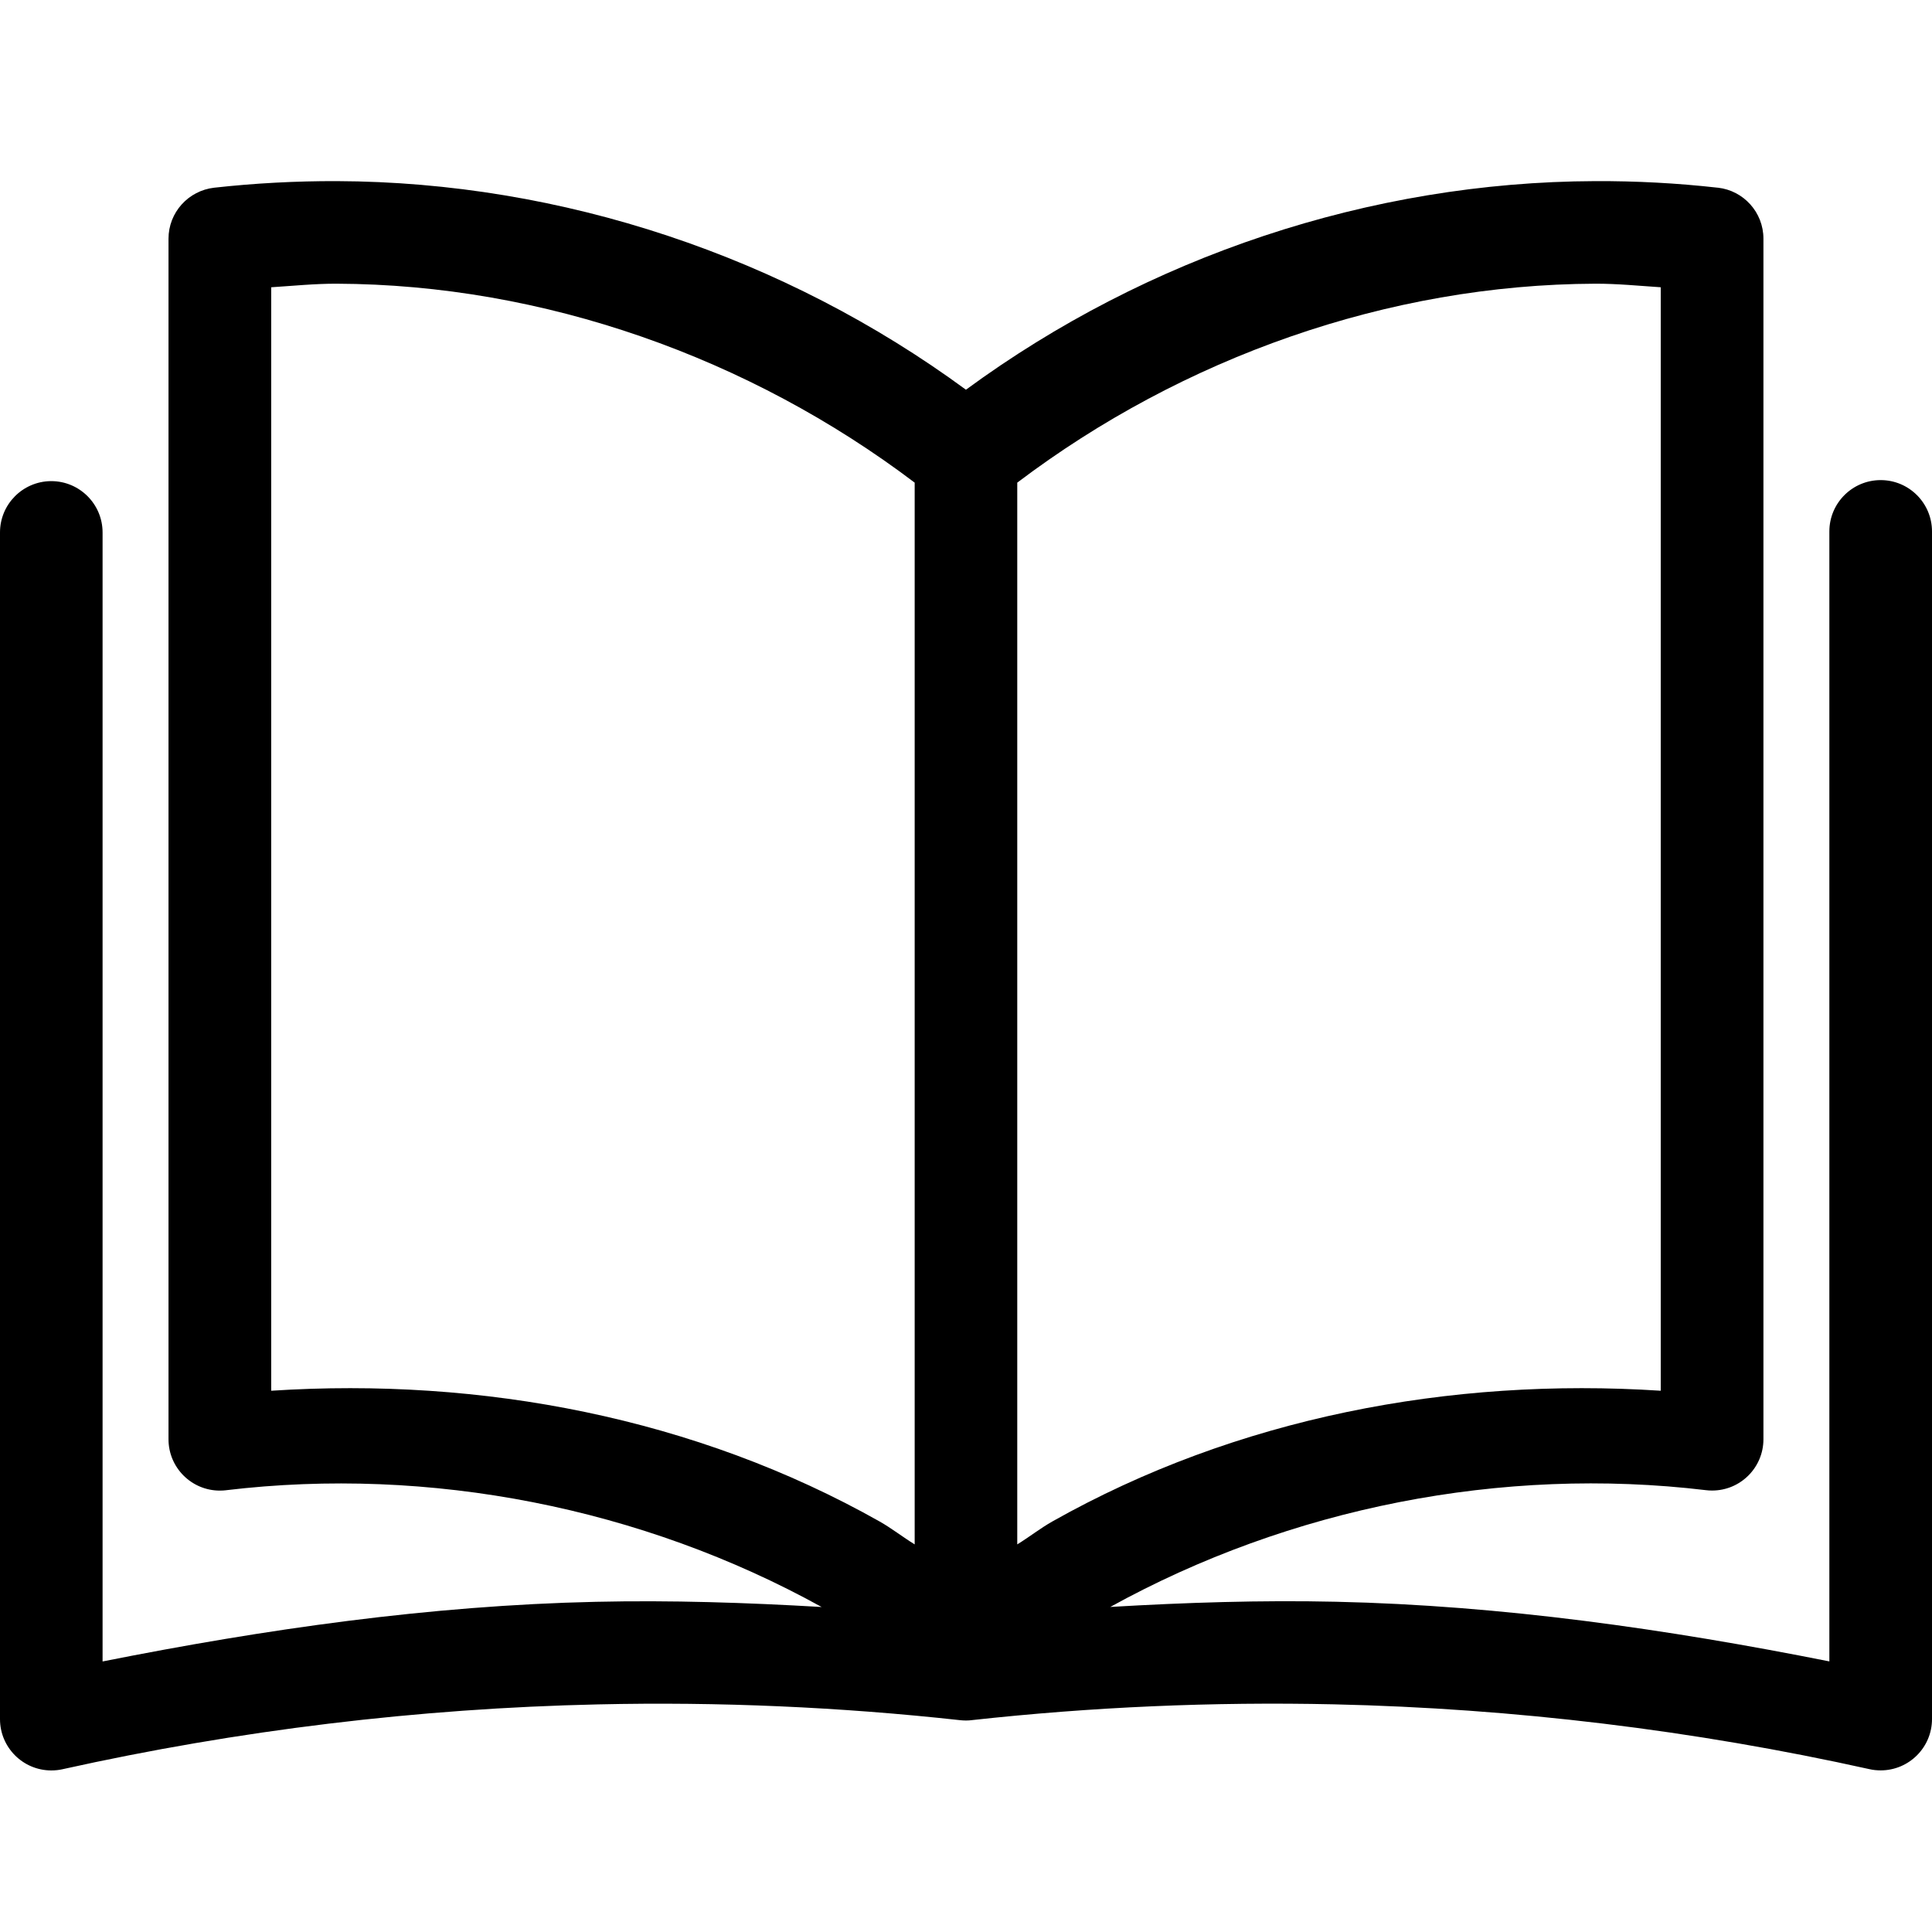 <!-- Generated by IcoMoon.io -->
<svg version="1.1" xmlns="http://www.w3.org/2000/svg" width="32" height="32" viewBox="0 0 32 32">
<title>book-open-l</title>
<path d="M5.58 3c-0.679-0.002-1.358 0.034-2.033 0.109-0.427 0.049-0.756 0.409-0.756 0.845 0 0 0 0.001 0 0.001v0 19.884c0 0.469 0.381 0.85 0.85 0.85 0.036 0 0.071-0.002 0.105-0.006h-0.004c3.377-0.404 6.89 0.288 9.867 1.934-1.245-0.073-2.493-0.114-3.74-0.086-2.747 0.061-5.475 0.452-8.17 0.988v-18.689c0-0.003 0-0.007 0-0.011 0-0.469-0.381-0.85-0.85-0.85-0.004 0-0.008 0-0.012 0h0.001c-0.464 0.007-0.838 0.385-0.838 0.85 0 0.004 0 0.008 0 0.012v-0.001 19.644c0 0 0 0 0 0 0 0.469 0.381 0.85 0.85 0.85 0.066 0 0.129-0.007 0.191-0.021l-0.006 0.001c2.913-0.647 5.89-1.008 8.873-1.074 2.003-0.045 4.007 0.043 5.998 0.262 0.028 0.003 0.061 0.005 0.094 0.005s0.066-0.002 0.098-0.006h-0.004c1.991-0.219 3.995-0.306 5.998-0.262 2.983 0.067 5.96 0.427 8.873 1.074 0.056 0.013 0.119 0.020 0.185 0.020 0.469 0 0.85-0.381 0.85-0.85 0 0 0 0 0 0v0-19.644c0-0.008 0-0.017 0-0.027 0-0.469-0.381-0.85-0.85-0.85s-0.85 0.381-0.85 0.85c0 0.009 0 0.019 0 0.028v-0.001 18.689c-2.695-0.536-5.423-0.927-8.17-0.988-1.247-0.028-2.495 0.013-3.74 0.086 2.977-1.645 6.49-2.338 9.867-1.934 0.030 0.004 0.066 0.006 0.101 0.006 0.469 0 0.85-0.38 0.85-0.85v0-19.884c0 0 0-0.001 0-0.001 0-0.436-0.329-0.796-0.752-0.844h-0.004c-0.675-0.076-1.354-0.112-2.033-0.109-3.728 0.013-7.417 1.25-10.42 3.455-3.003-2.205-6.692-3.442-10.42-3.455zM5.574 4.699c3.433 0.012 6.838 1.224 9.576 3.295v17.586c-0.197-0.121-0.379-0.265-0.58-0.379-3.047-1.719-6.59-2.393-10.078-2.166v-18.277c0.361-0.023 0.72-0.060 1.082-0.059zM26.425 4.699c0.362-0.001 0.721 0.035 1.082 0.059v18.277c-3.488-0.227-7.031 0.447-10.078 2.166-0.201 0.114-0.383 0.258-0.58 0.379v-17.586c2.738-2.071 6.143-3.283 9.576-3.295z"></path>
</svg>

